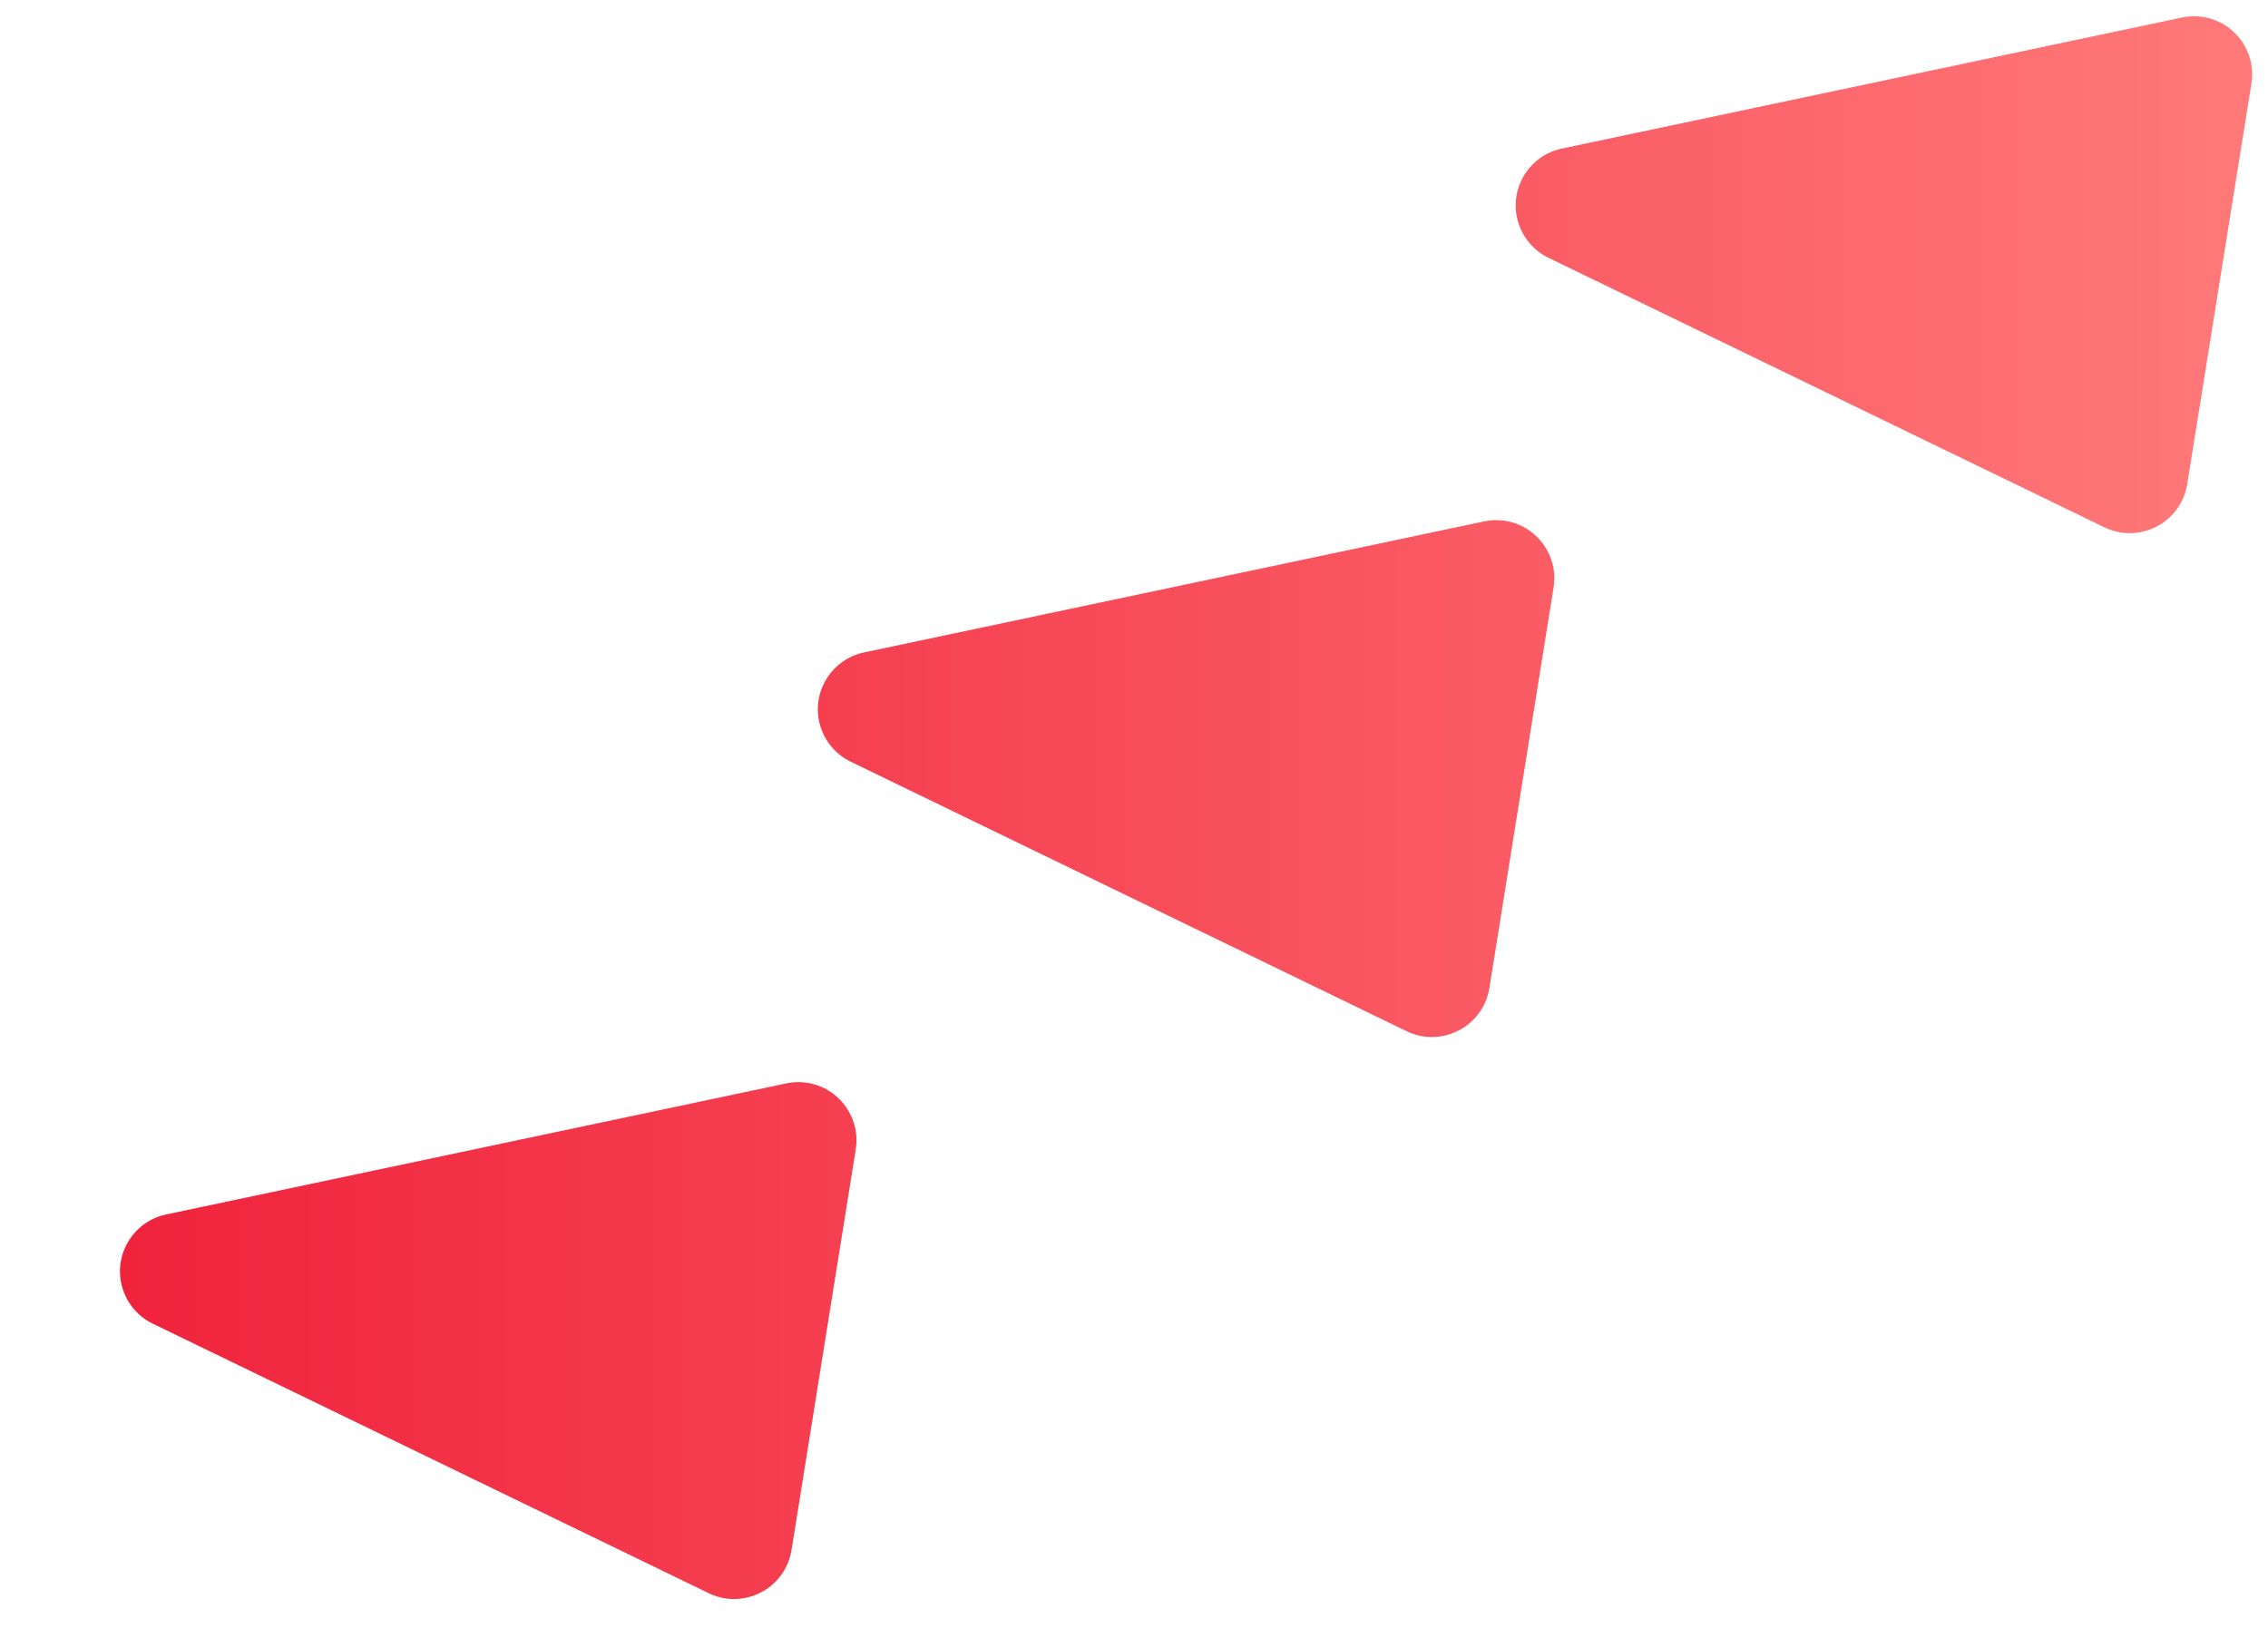 <svg xmlns="http://www.w3.org/2000/svg" width="117" height="84" viewBox="0 0 117 84">
    <defs>
        <linearGradient id="prefix__a" x1="0%" x2="100%" y1="50%" y2="50%">
            <stop offset="0%" stop-color="#F0233D"/>
            <stop offset="100%" stop-color="#FF7979"/>
        </linearGradient>
    </defs>
    <g fill="url(#prefix__a)" fill-rule="evenodd">
        <path d="M112.833 24.985l3.312-20.672c.263-1.636-.851-3.174-2.487-3.437-.364-.058-.735-.049-1.095.028L80.57 7.667c-1.621.343-2.658 1.934-2.315 3.555.192.907.792 1.675 1.626 2.08l28.68 13.908c1.49.723 3.285.1 4.008-1.39.128-.264.216-.545.263-.835zM76.833 50.985l3.312-20.672c.263-1.636-.851-3.174-2.487-3.437-.364-.058-.735-.049-1.095.028L44.57 33.667c-1.621.343-2.658 1.934-2.315 3.555.192.907.792 1.675 1.626 2.08l28.68 13.908c1.49.723 3.285.1 4.008-1.39.128-.264.216-.545.263-.835zM40.833 79.985l3.312-20.672c.263-1.636-.851-3.174-2.487-3.437-.364-.058-.735-.049-1.095.028L8.57 62.667c-1.621.343-2.658 1.934-2.315 3.555.192.907.792 1.675 1.626 2.08l28.68 13.908c1.49.723 3.285.1 4.008-1.39.128-.264.216-.545.263-.835z"/>
    </g>
</svg>
